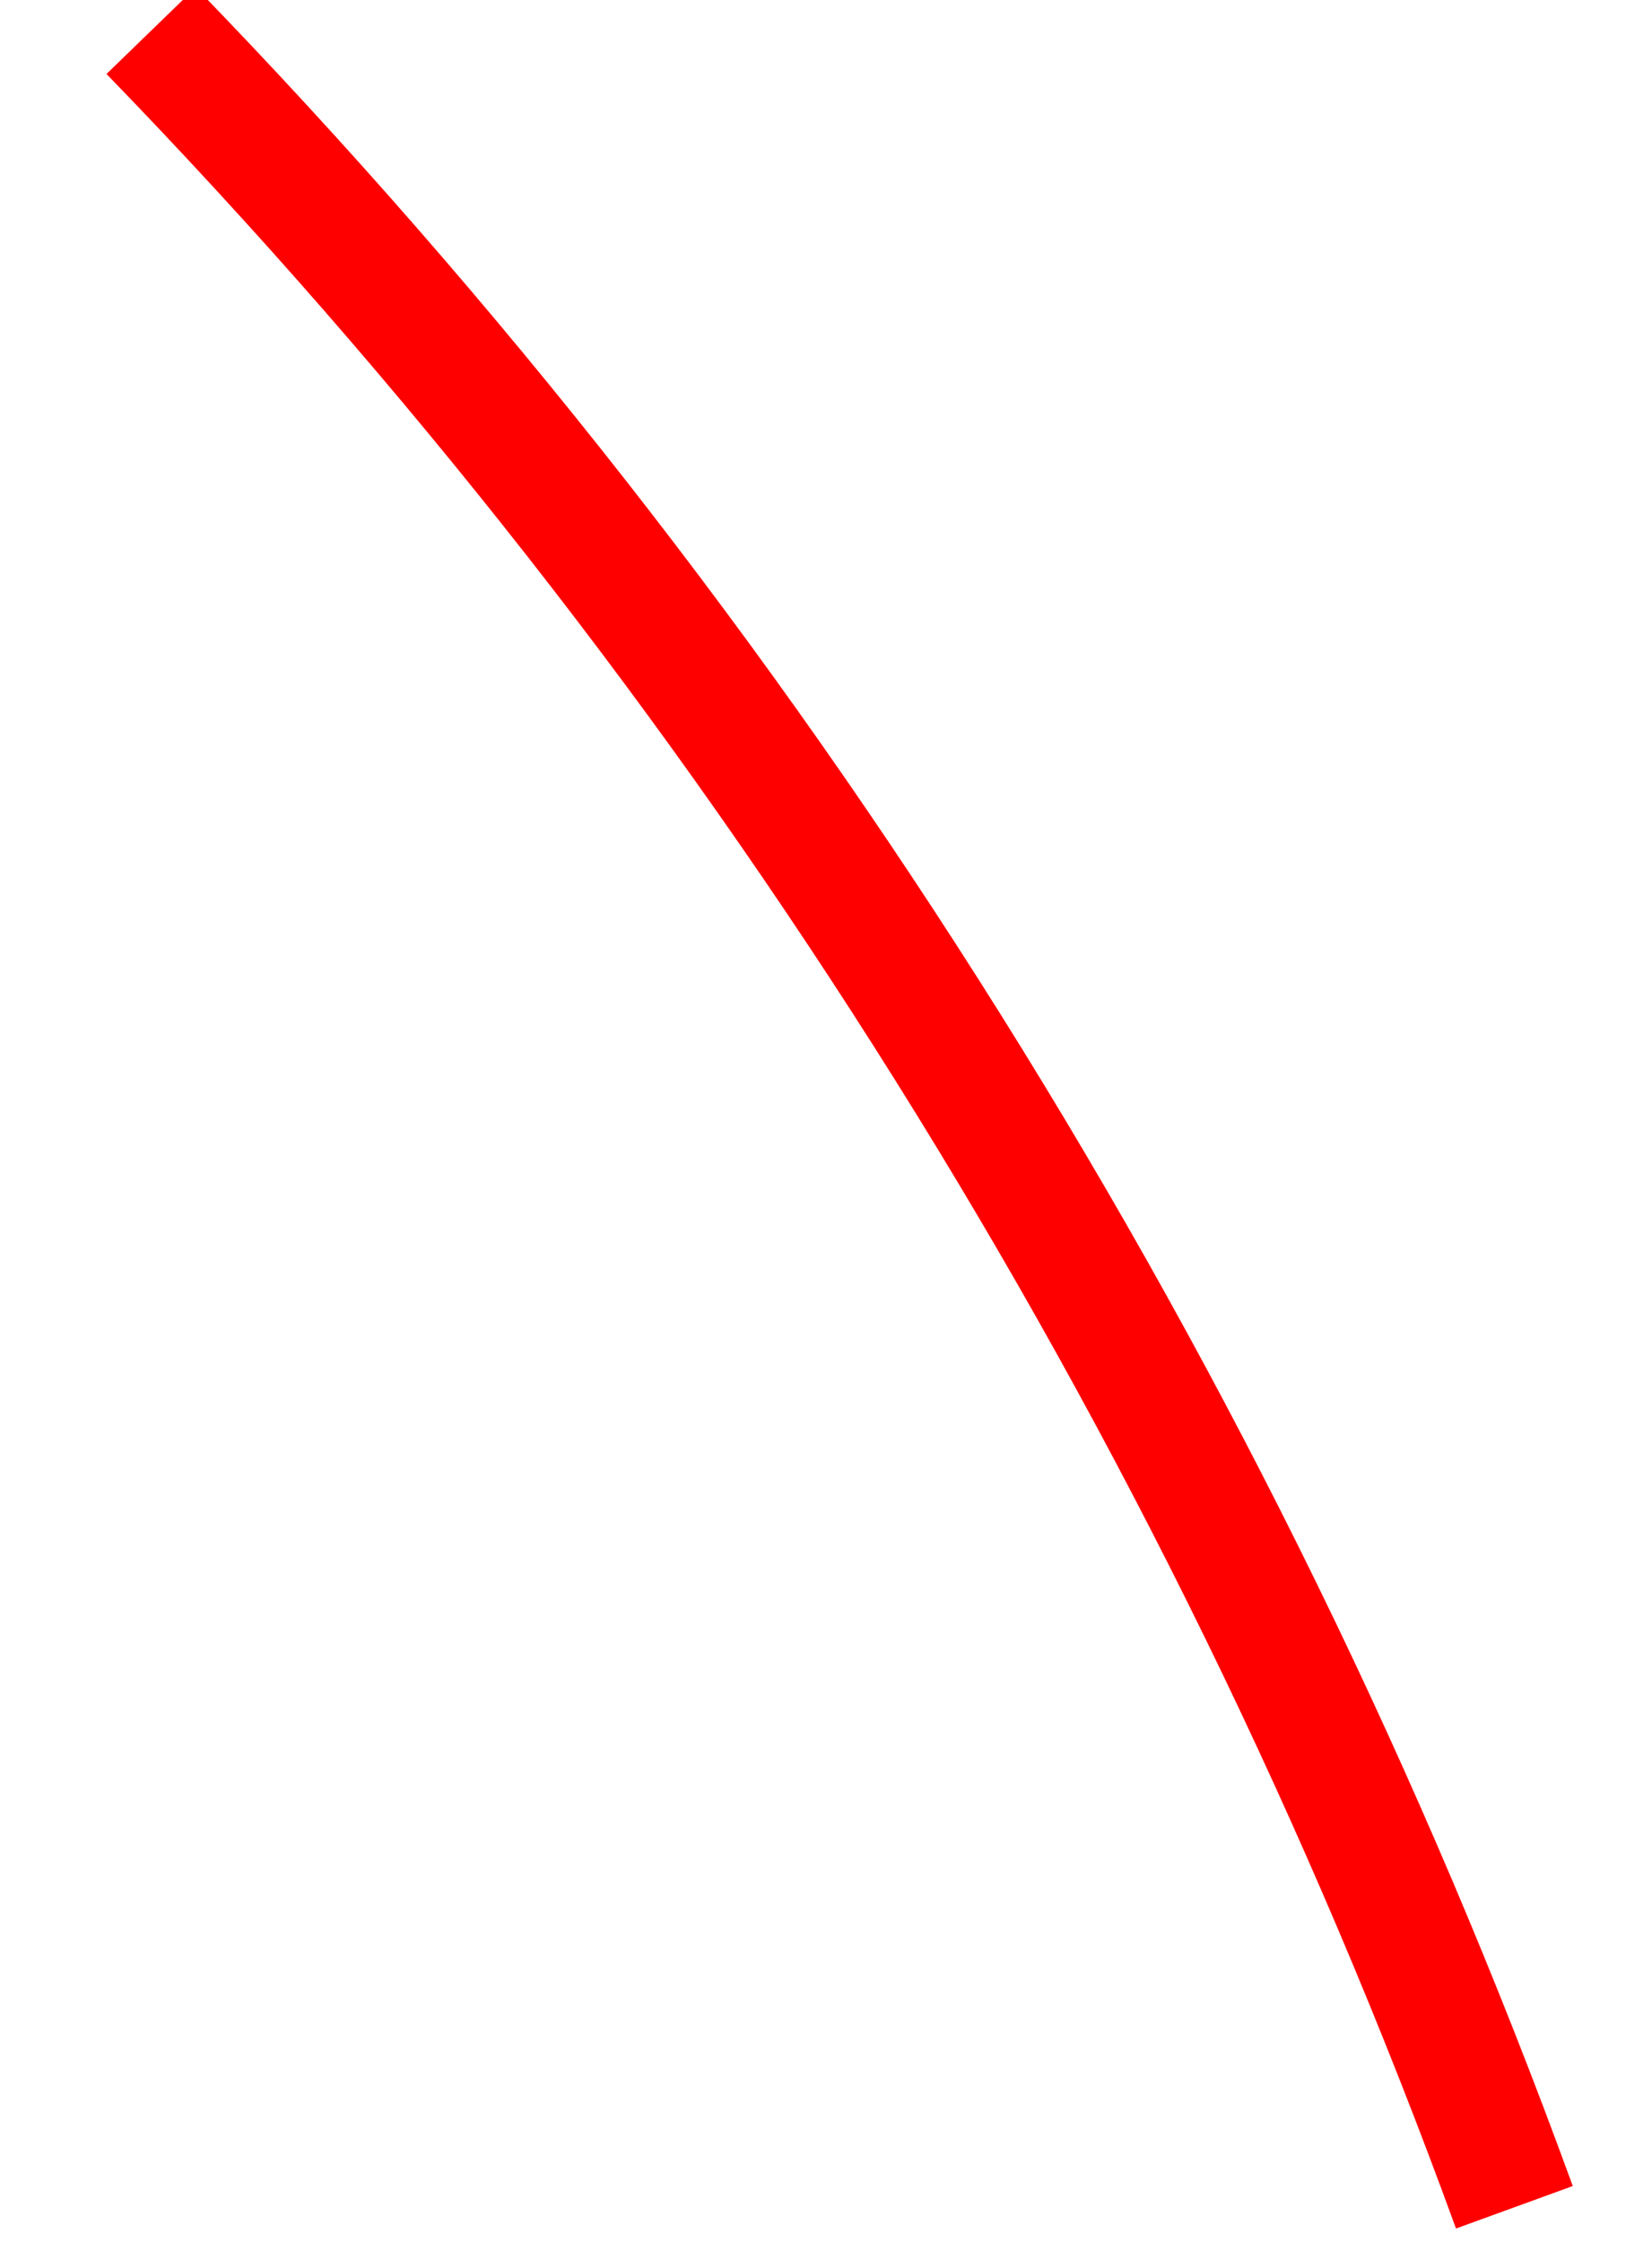 <svg width="28" height="38" viewBox="0 0 28 38" fill="none" xmlns="http://www.w3.org/2000/svg">
<g clip-path="url(#clip0_1981_1515)">
<path d="M26.657 37.053C21.589 23.126 13.635 10.427 3.317 -0.213L1.805 1.254C11.916 11.68 19.711 24.125 24.678 37.773L26.657 37.053Z" fill="red"/>
</g>
<defs>
<clipPath id="clip0_1981_1515">
<rect width="27" height="38" fill="red" transform="translate(0.823)"/>
</clipPath>
</defs>
</svg>
